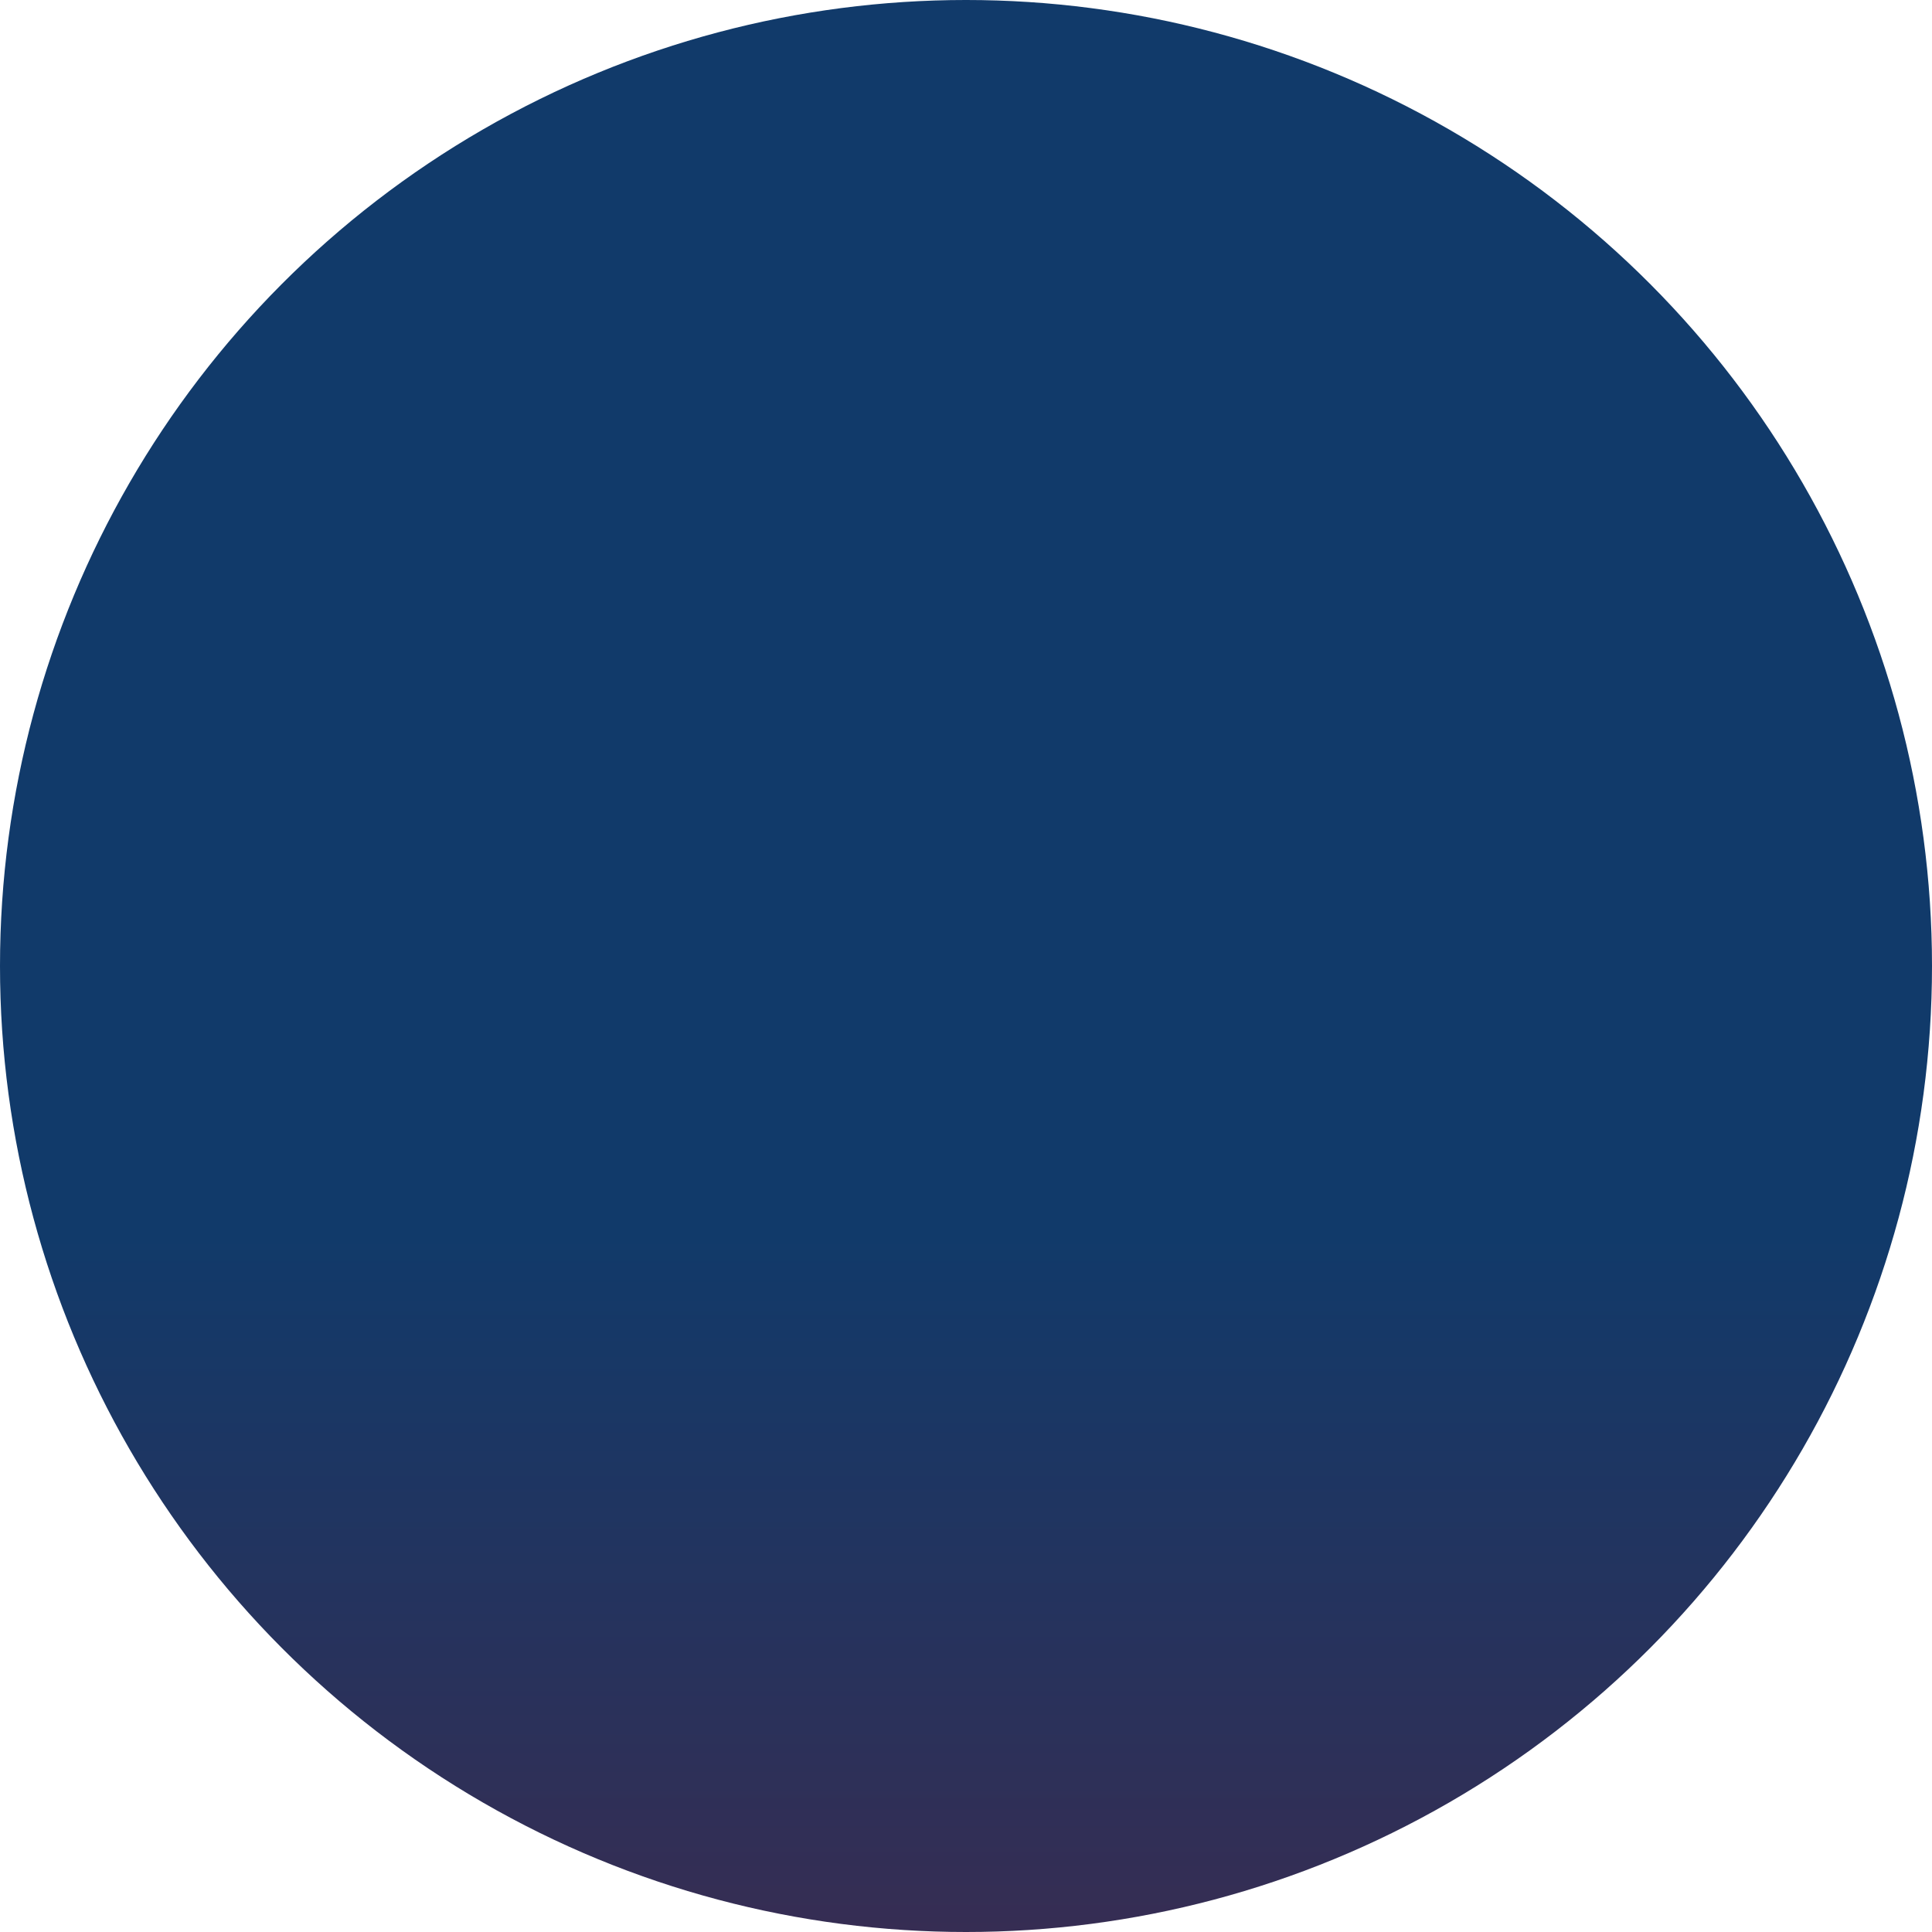<svg width="651" height="651" viewBox="0 0 651 651" fill="none" xmlns="http://www.w3.org/2000/svg">
<circle cx="325.5" cy="325.5" r="325.5" fill="url(#paint0_linear_118_21)"/>
<defs>
<linearGradient id="paint0_linear_118_21" x1="325.5" y1="0" x2="325.5" y2="651" gradientUnits="userSpaceOnUse">
<stop offset="0.639" stop-color="#113A6A"/>
<stop offset="1" stop-color="#362D53"/>
</linearGradient>
</defs>
</svg>
